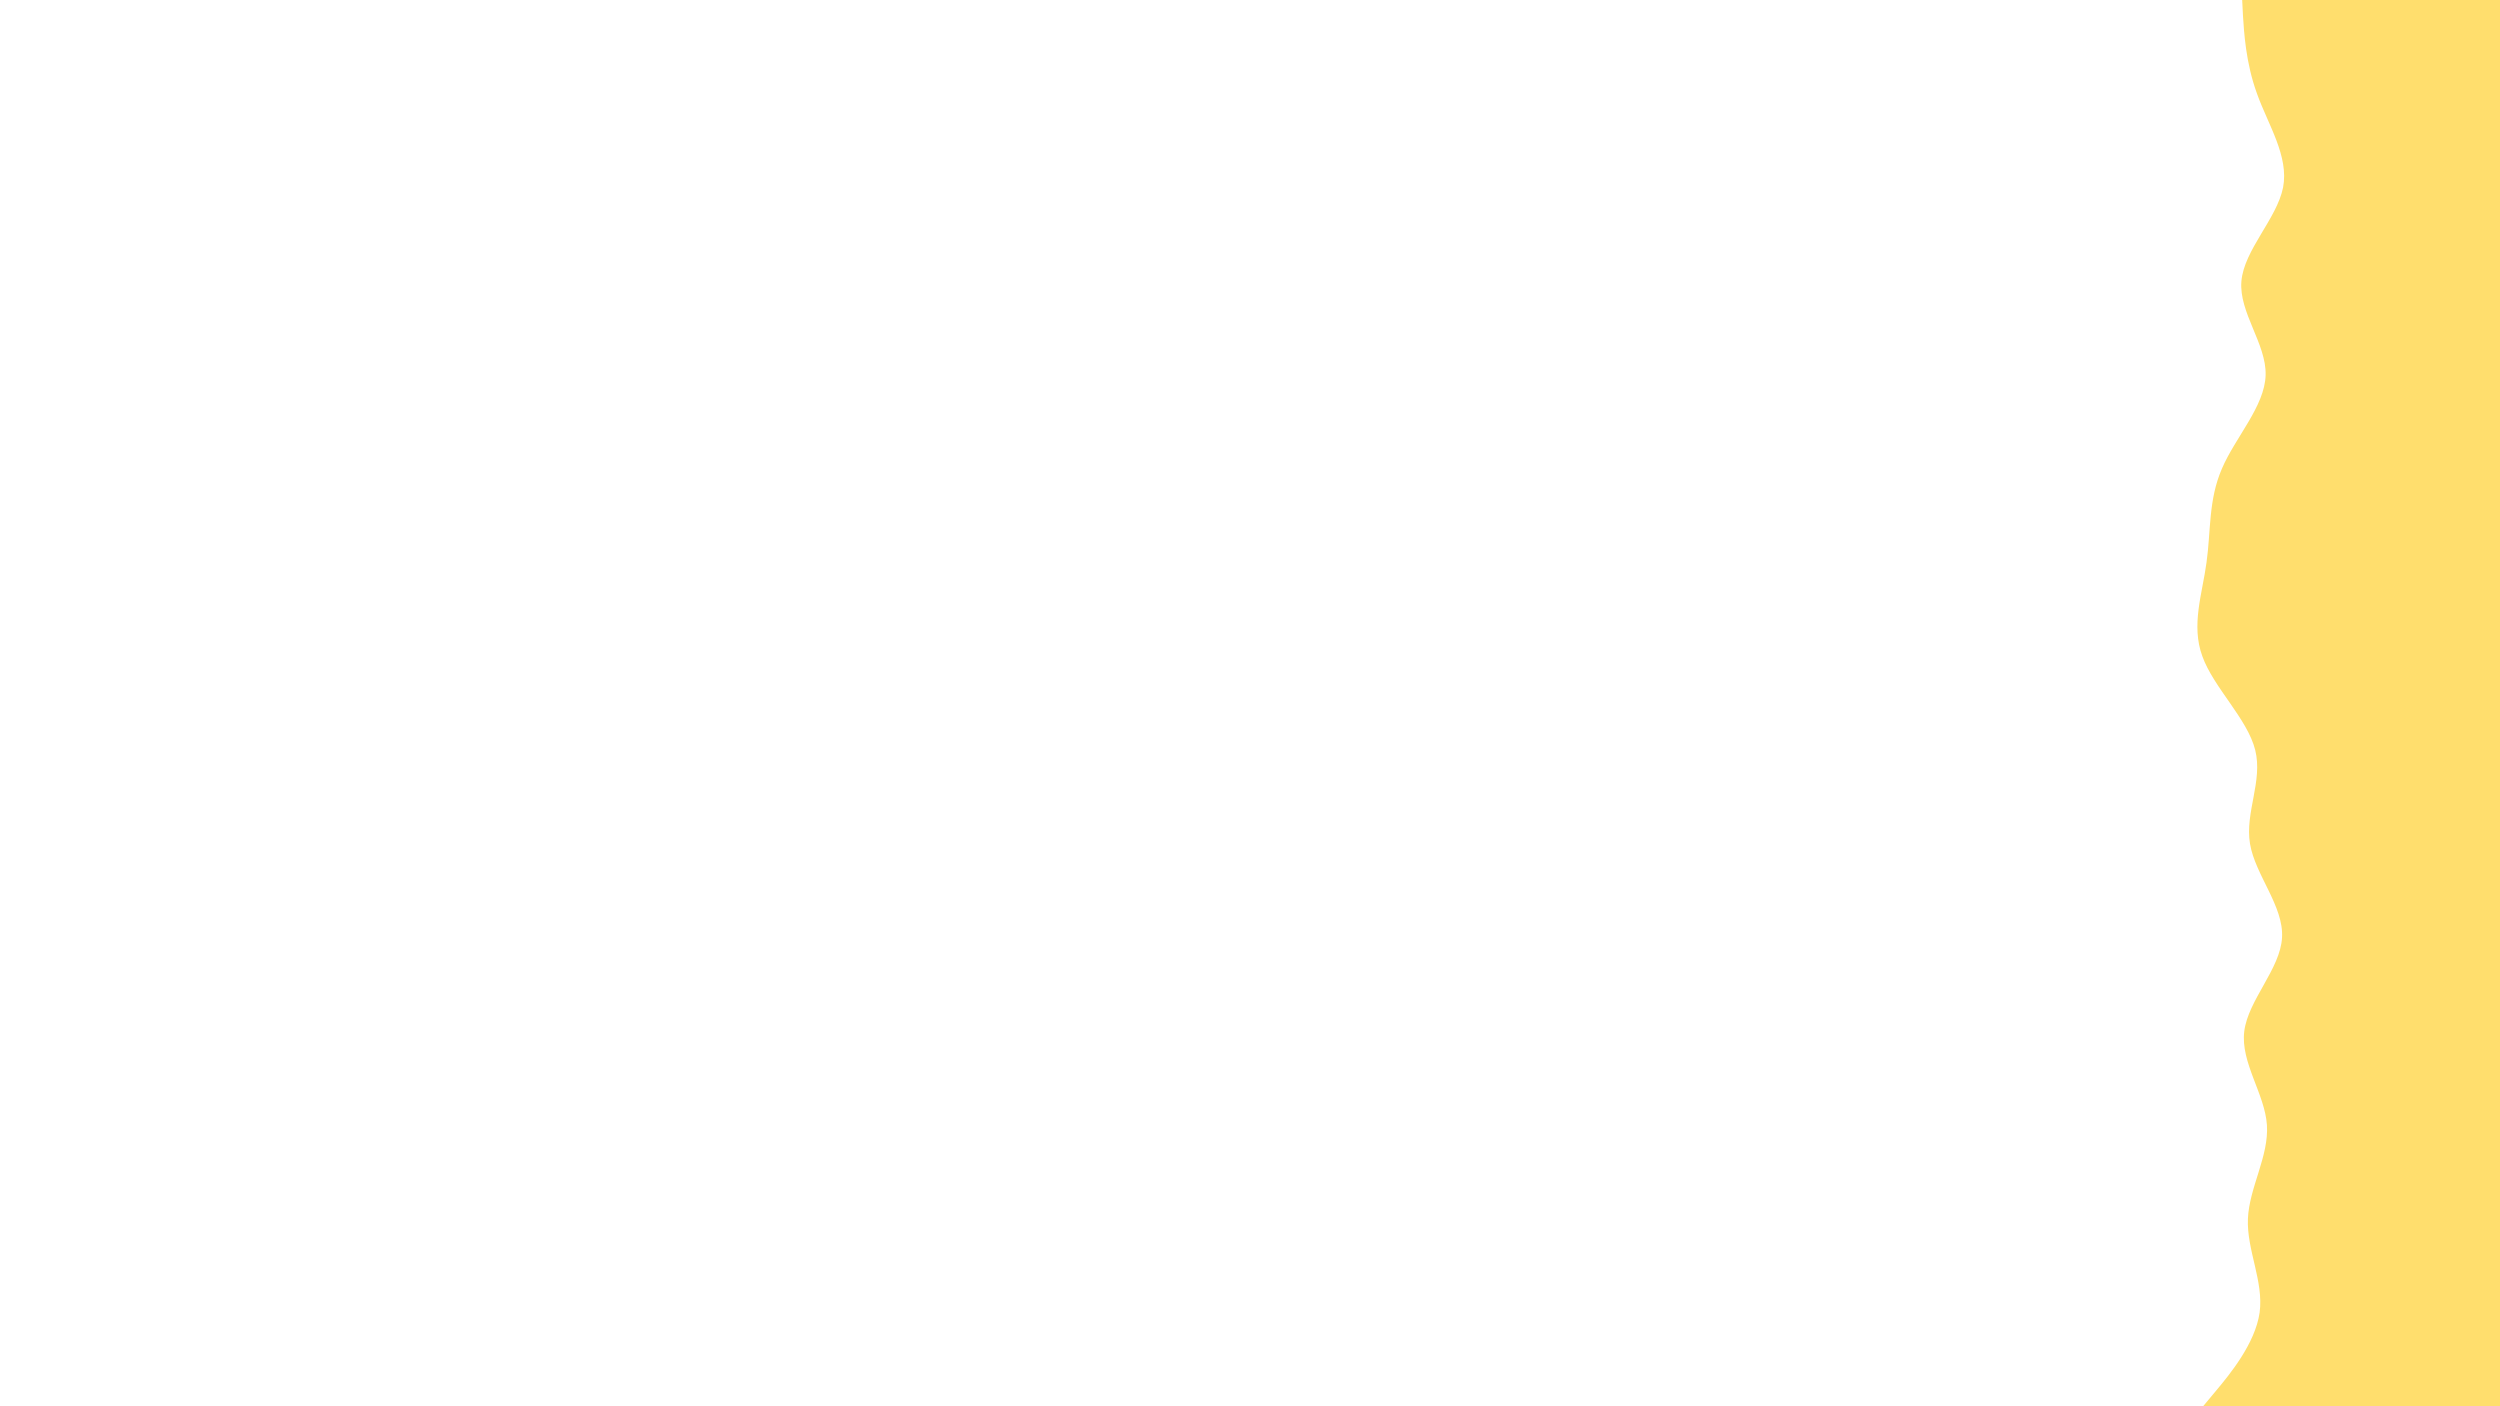 <svg id="visual" viewBox="0 0 960 540" width="960" height="540" xmlns="http://www.w3.org/2000/svg" xmlns:xlink="http://www.w3.org/1999/xlink" version="1.1"><path d="M846 540L851 534C856 528 866 516 867.7 504C869.3 492 862.7 480 863.2 468C863.7 456 871.3 444 870.5 432C869.7 420 860.3 408 861.8 396C863.3 384 875.7 372 876.3 360C877 348 866 336 864 324C862 312 869 300 866 288C863 276 850 264 845.7 252C841.3 240 845.7 228 847.3 216C849 204 848 192 853.2 180C858.3 168 869.7 156 870 144C870.3 132 859.7 120 860.7 108C861.7 96 874.3 84 876.7 72C879 60 871 48 866.7 36C862.3 24 861.7 12 861.3 6L861 0L960 0L960 6C960 12 960 24 960 36C960 48 960 60 960 72C960 84 960 96 960 108C960 120 960 132 960 144C960 156 960 168 960 180C960 192 960 204 960 216C960 228 960 240 960 252C960 264 960 276 960 288C960 300 960 312 960 324C960 336 960 348 960 360C960 372 960 384 960 396C960 408 960 420 960 432C960 444 960 456 960 468C960 480 960 492 960 504C960 516 960 528 960 534L960 540Z" fill="#ffde6d" stroke-linecap="round" stroke-linejoin="miter"></path></svg>